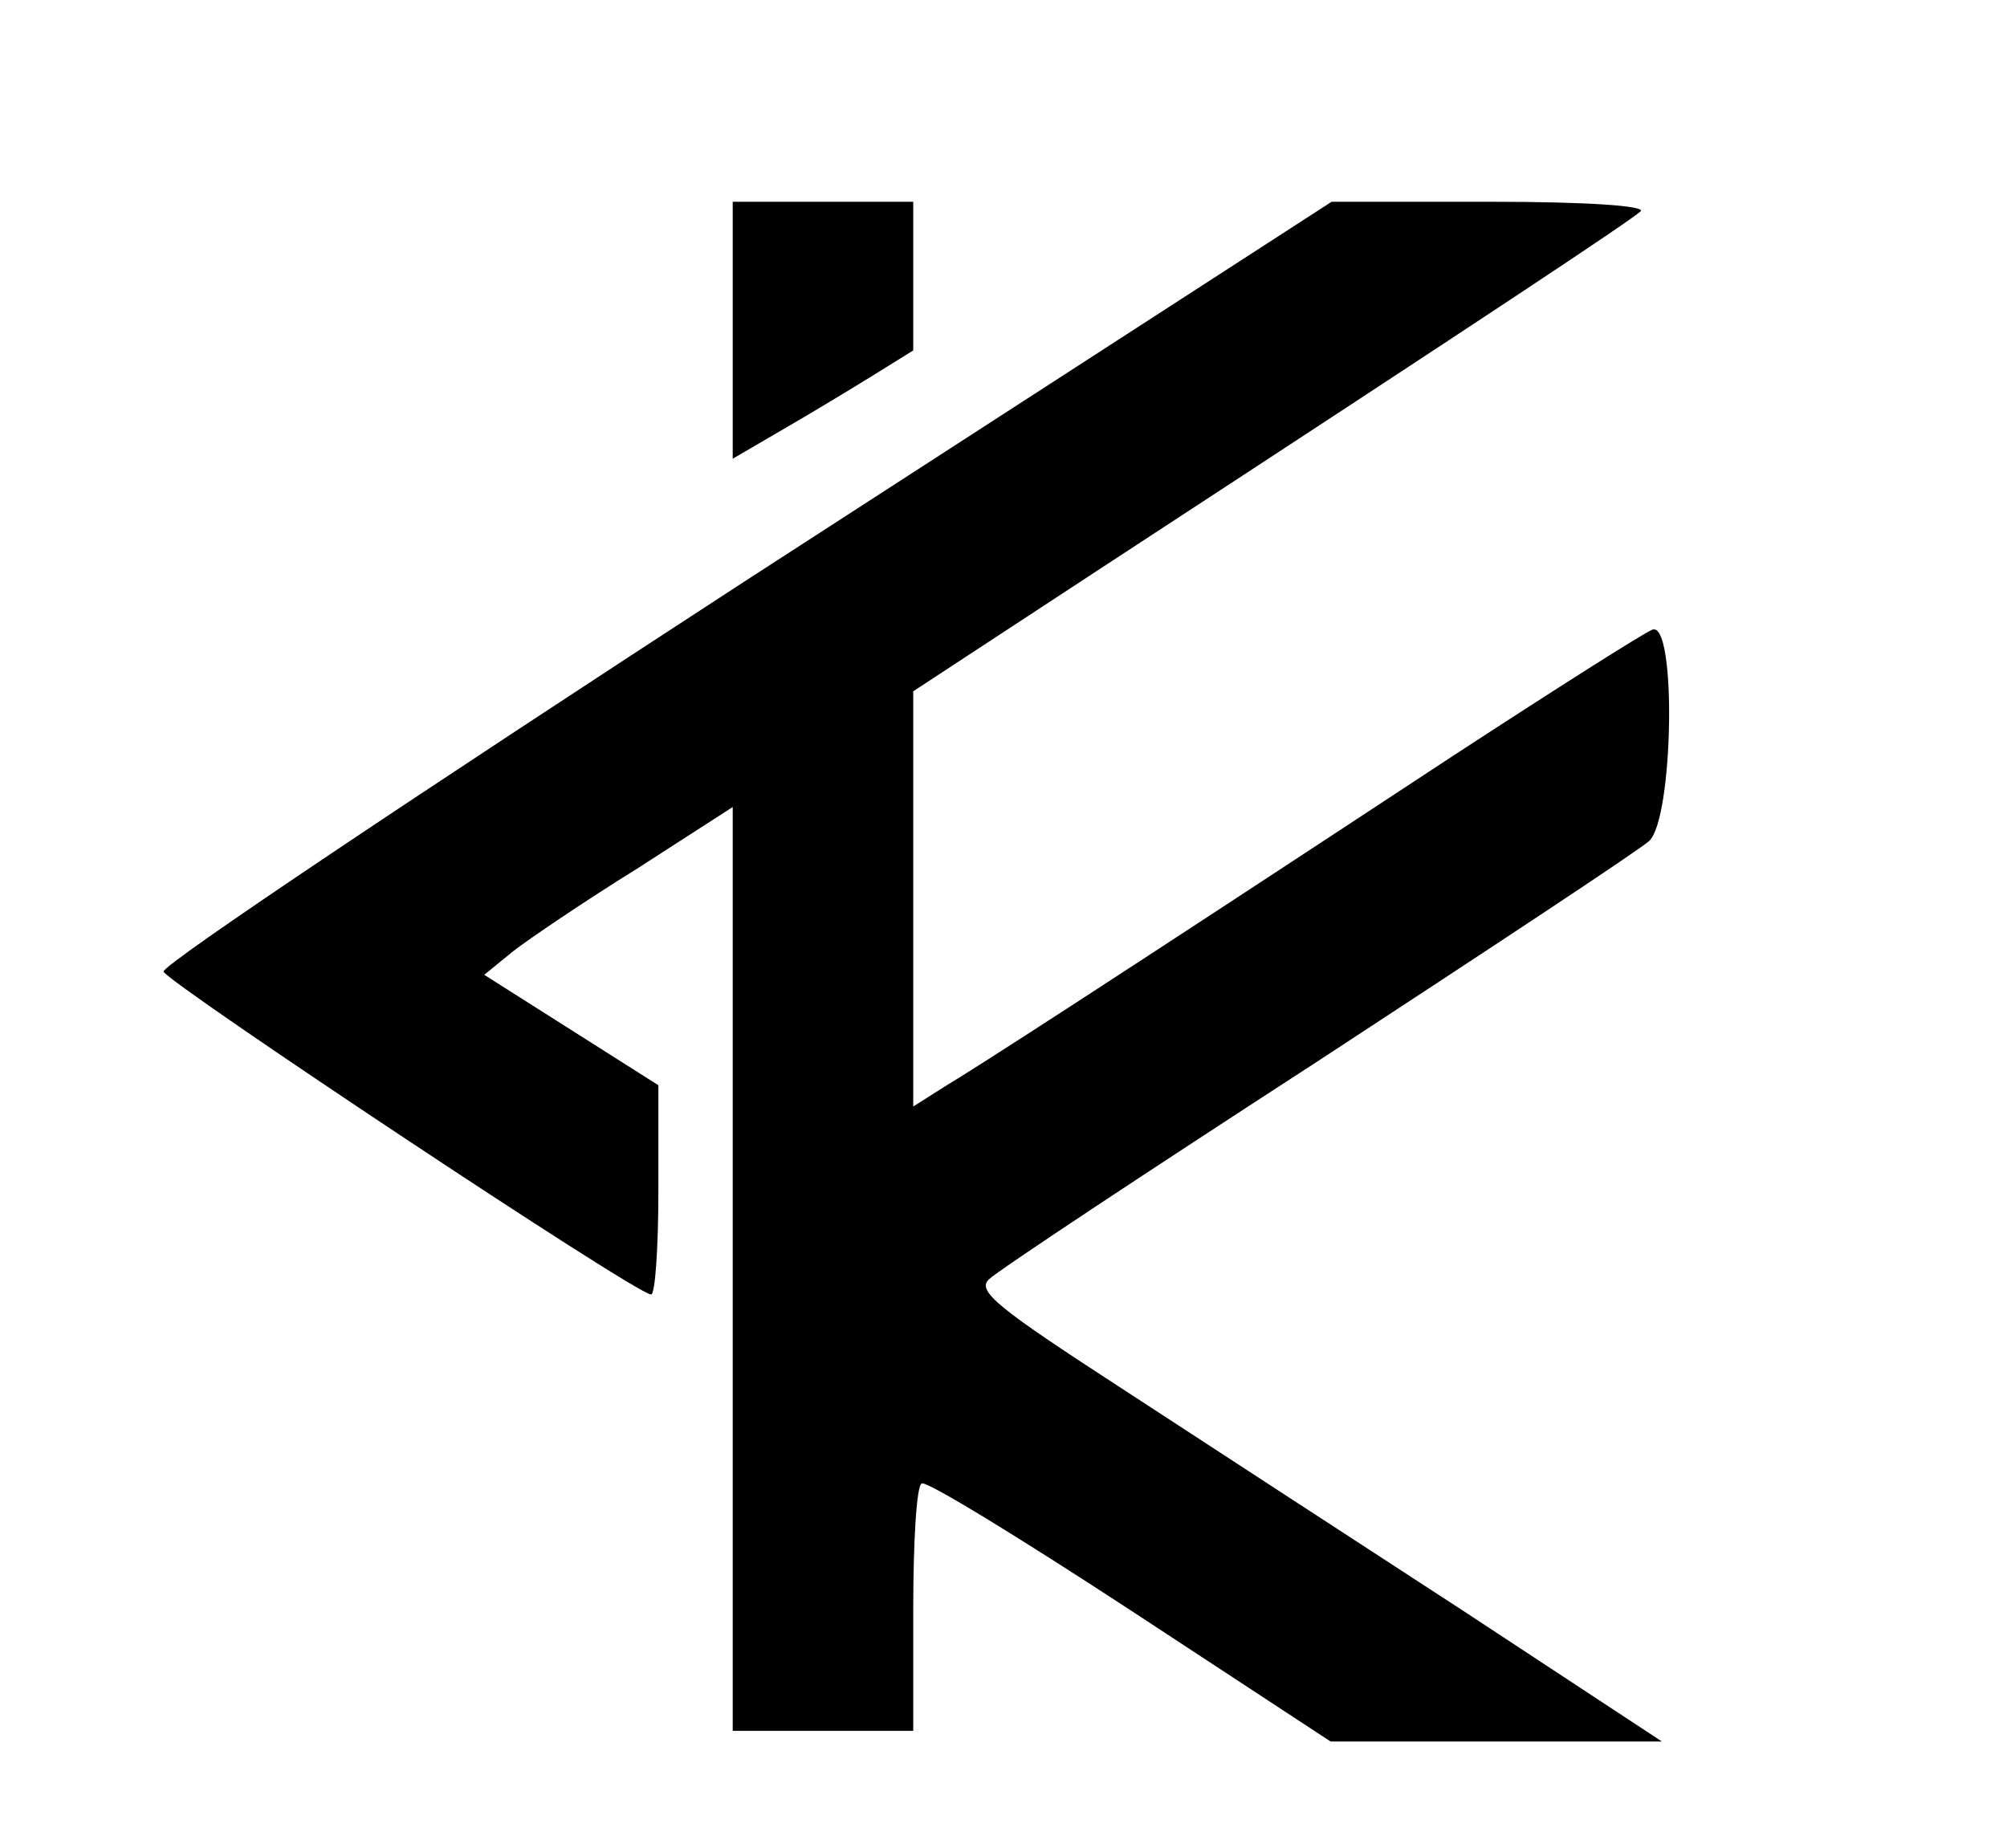 <?xml version="1.0" standalone="no"?>
<!DOCTYPE svg PUBLIC "-//W3C//DTD SVG 20010904//EN"
 "http://www.w3.org/TR/2001/REC-SVG-20010904/DTD/svg10.dtd">
<svg version="1.0" xmlns="http://www.w3.org/2000/svg"
 width="189pt" height="174pt" viewBox="0 0 189 174"
 preserveAspectRatio="xMidYMid meet">

<g transform="translate(0,174) scale(0.1,-0.1)"
fill="#000000" stroke="none">
<path d="M690 1429 l0 -121 48 28 c26 15 64 38 85 51 l37 23 0 70 0 70 -85 0
-85 0 0 -121z"/>
<path d="M702 1193 c-303 -197 -550 -362 -548 -368 3 -10 445 -304 459 -304 4
-1 7 44 7 98 l0 99 -82 52 -82 52 27 22 c14 11 67 47 117 78 l90 58 0 -435 0
-435 85 0 85 0 0 114 c0 63 3 117 8 119 4 3 92 -51 196 -119 l189 -124 156 0
156 0 -187 123 c-103 67 -249 162 -324 211 -114 74 -134 90 -123 101 8 8 147
100 309 205 162 106 303 199 313 208 23 21 26 208 3 199 -8 -3 -93 -57 -188
-119 -336 -221 -448 -293 -478 -311 l-30 -19 0 196 0 195 180 118 c378 247
495 325 505 334 5 5 -48 9 -141 9 l-150 0 -552 -357z"/>
</g>
</svg>
